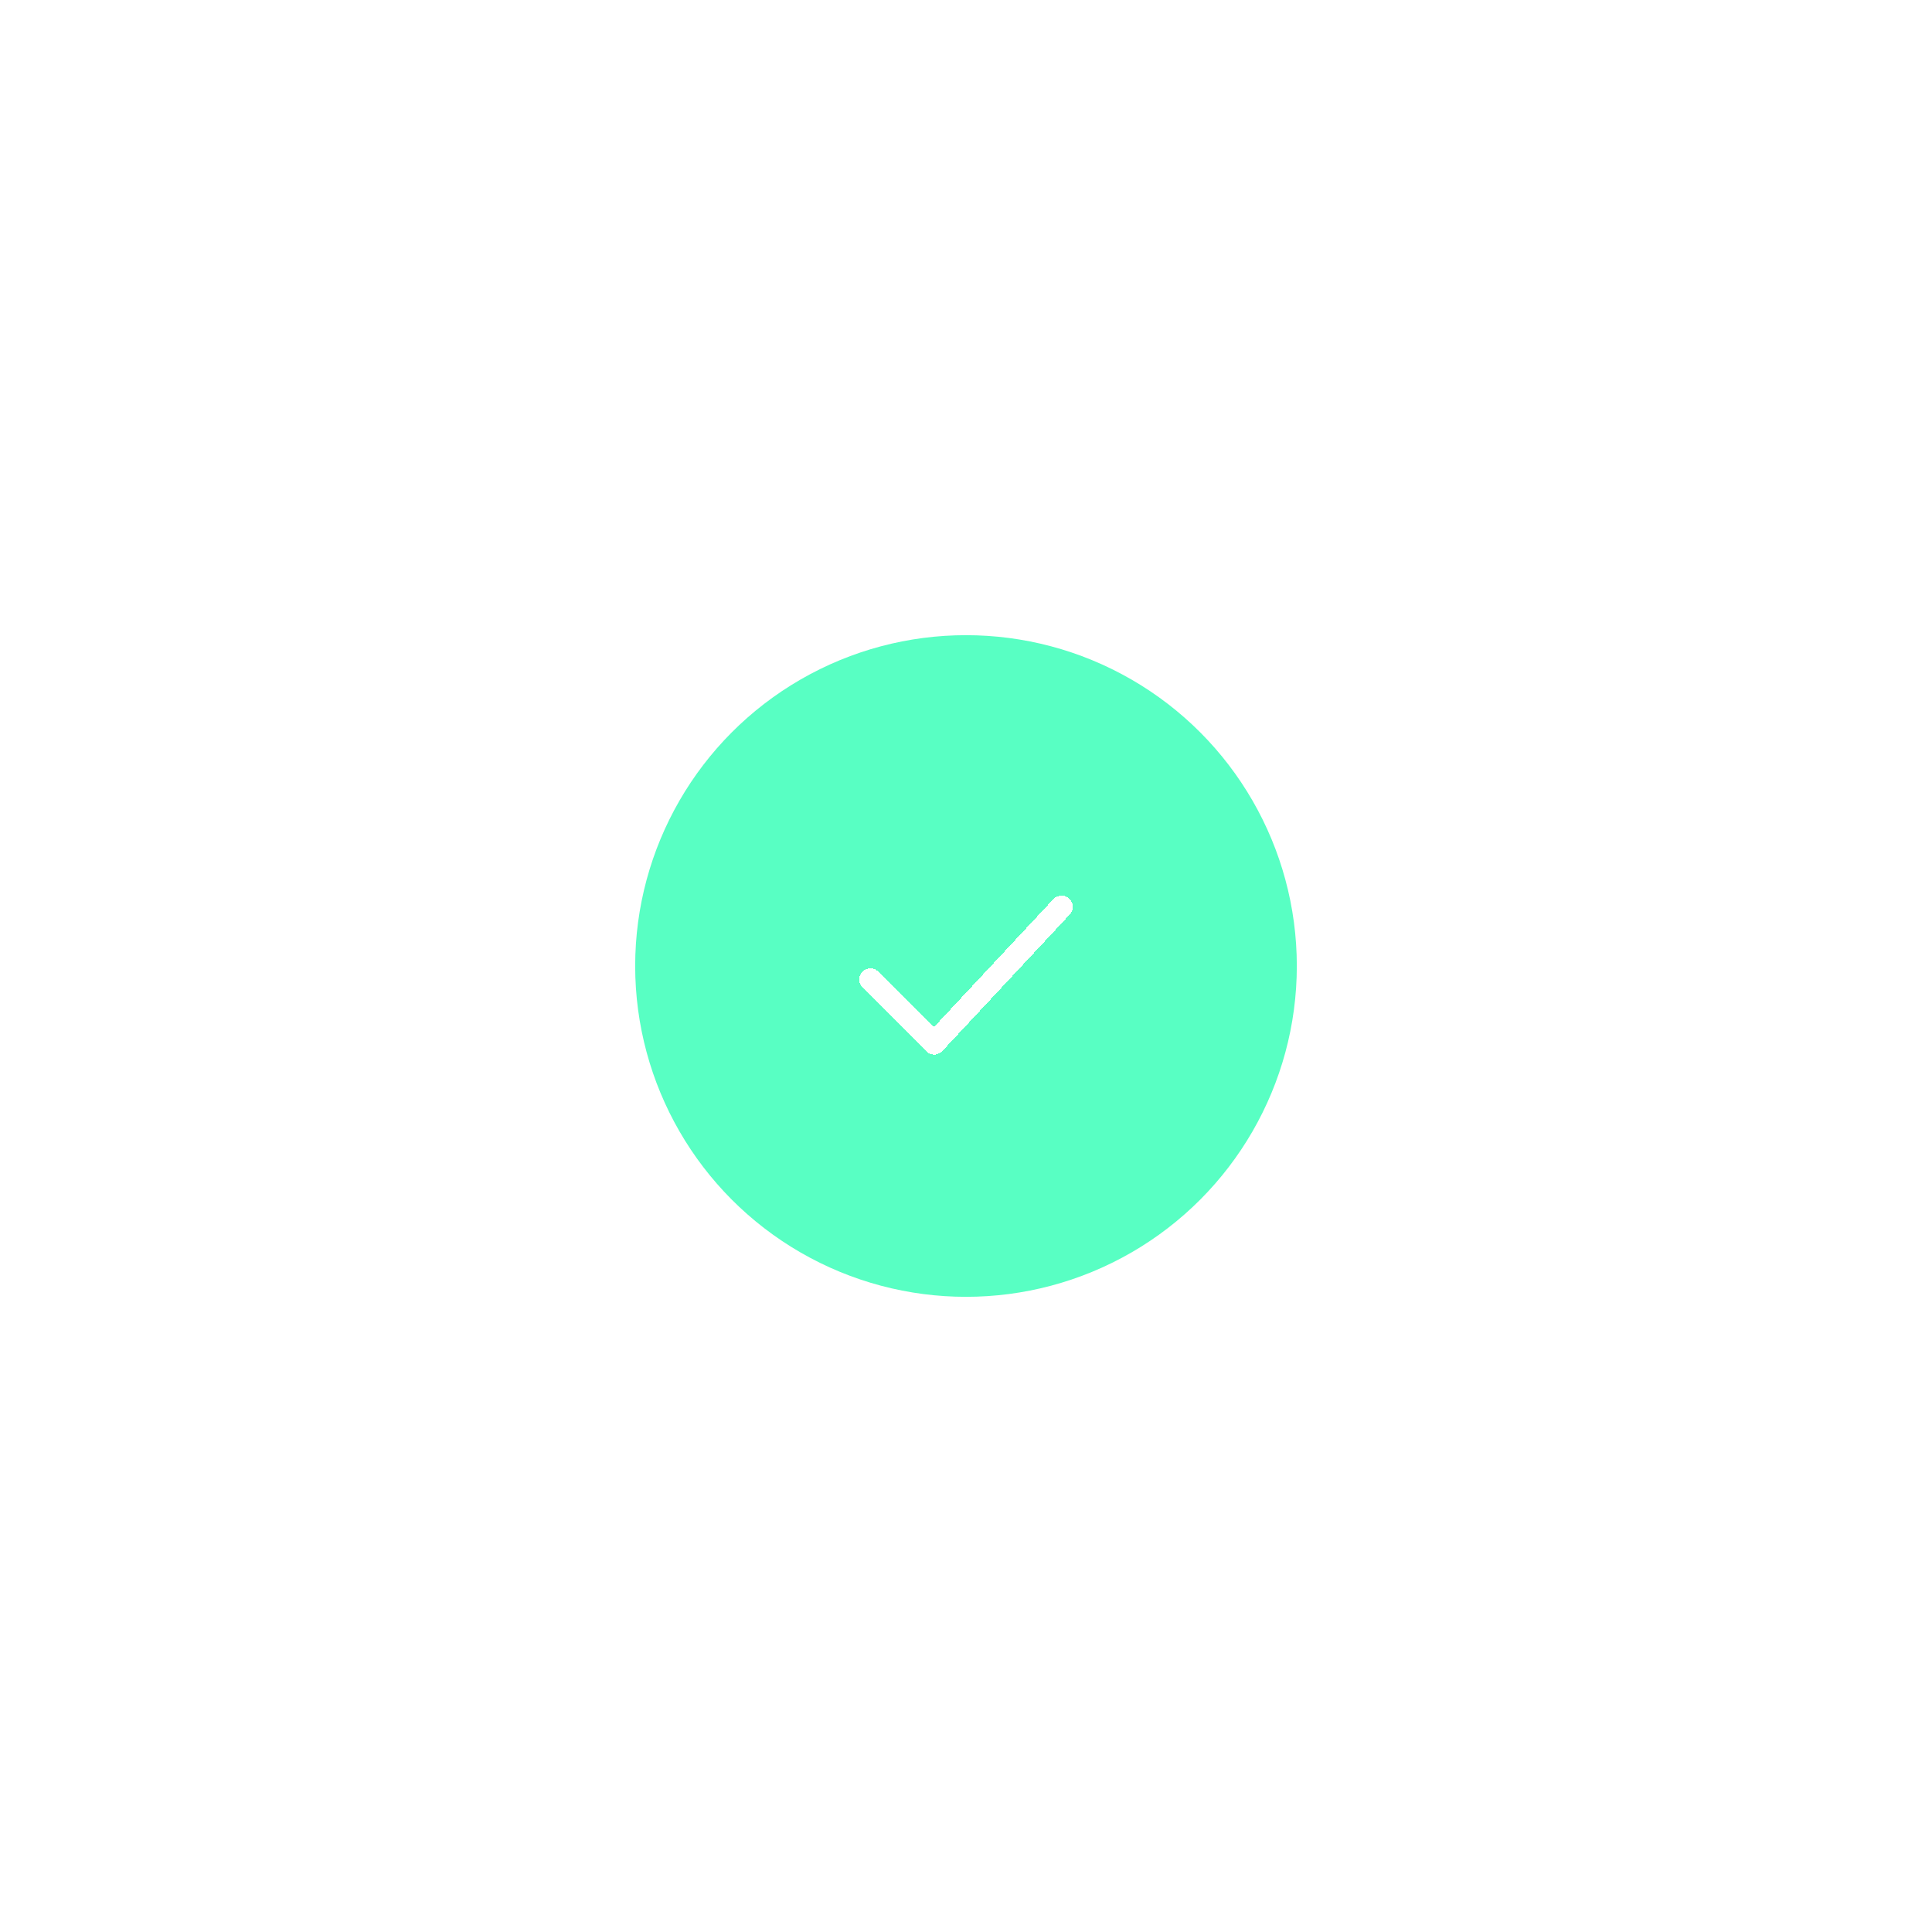 <svg width="146" height="146" viewBox="0 0 146 146" fill="none" xmlns="http://www.w3.org/2000/svg">
<g filter="url(#filter0_d_1000_11704)">
<circle cx="73" cy="71" r="25" fill="#58FFC3"/>
</g>
<g clip-path="url(#clip0_1000_11704)">
<g filter="url(#filter1_d_1000_11704)">
<path d="M65.781 72.031L70.594 76.844L80.219 66.531" stroke="white" stroke-width="1.7" stroke-linecap="round" stroke-linejoin="round" shape-rendering="crispEdges"/>
</g>
</g>
<defs>
<filter id="filter0_d_1000_11704" x="0" y="0" width="146" height="146" filterUnits="userSpaceOnUse" color-interpolation-filters="sRGB">
<feFlood flood-opacity="0" result="BackgroundImageFix"/>
<feColorMatrix in="SourceAlpha" type="matrix" values="0 0 0 0 0 0 0 0 0 0 0 0 0 0 0 0 0 0 127 0" result="hardAlpha"/>
<feOffset dy="2"/>
<feGaussianBlur stdDeviation="24"/>
<feColorMatrix type="matrix" values="0 0 0 0 0 0 0 0 0 0 0 0 0 0 0 0 0 0 0.06 0"/>
<feBlend mode="normal" in2="BackgroundImageFix" result="effect1_dropShadow_1000_11704"/>
<feBlend mode="normal" in="SourceGraphic" in2="effect1_dropShadow_1000_11704" result="shape"/>
</filter>
<filter id="filter1_d_1000_11704" x="60.93" y="63.682" width="24.141" height="20.012" filterUnits="userSpaceOnUse" color-interpolation-filters="sRGB">
<feFlood flood-opacity="0" result="BackgroundImageFix"/>
<feColorMatrix in="SourceAlpha" type="matrix" values="0 0 0 0 0 0 0 0 0 0 0 0 0 0 0 0 0 0 127 0" result="hardAlpha"/>
<feOffset dy="2"/>
<feGaussianBlur stdDeviation="2"/>
<feComposite in2="hardAlpha" operator="out"/>
<feColorMatrix type="matrix" values="0 0 0 0 0.028 0 0 0 0 0.225 0 0 0 0 0.119 0 0 0 0.12 0"/>
<feBlend mode="normal" in2="BackgroundImageFix" result="effect1_dropShadow_1000_11704"/>
<feBlend mode="normal" in="SourceGraphic" in2="effect1_dropShadow_1000_11704" result="shape"/>
</filter>
<clipPath id="clip0_1000_11704">
<rect width="22" height="22" fill="white" transform="translate(62 60)"/>
</clipPath>
</defs>
</svg>
